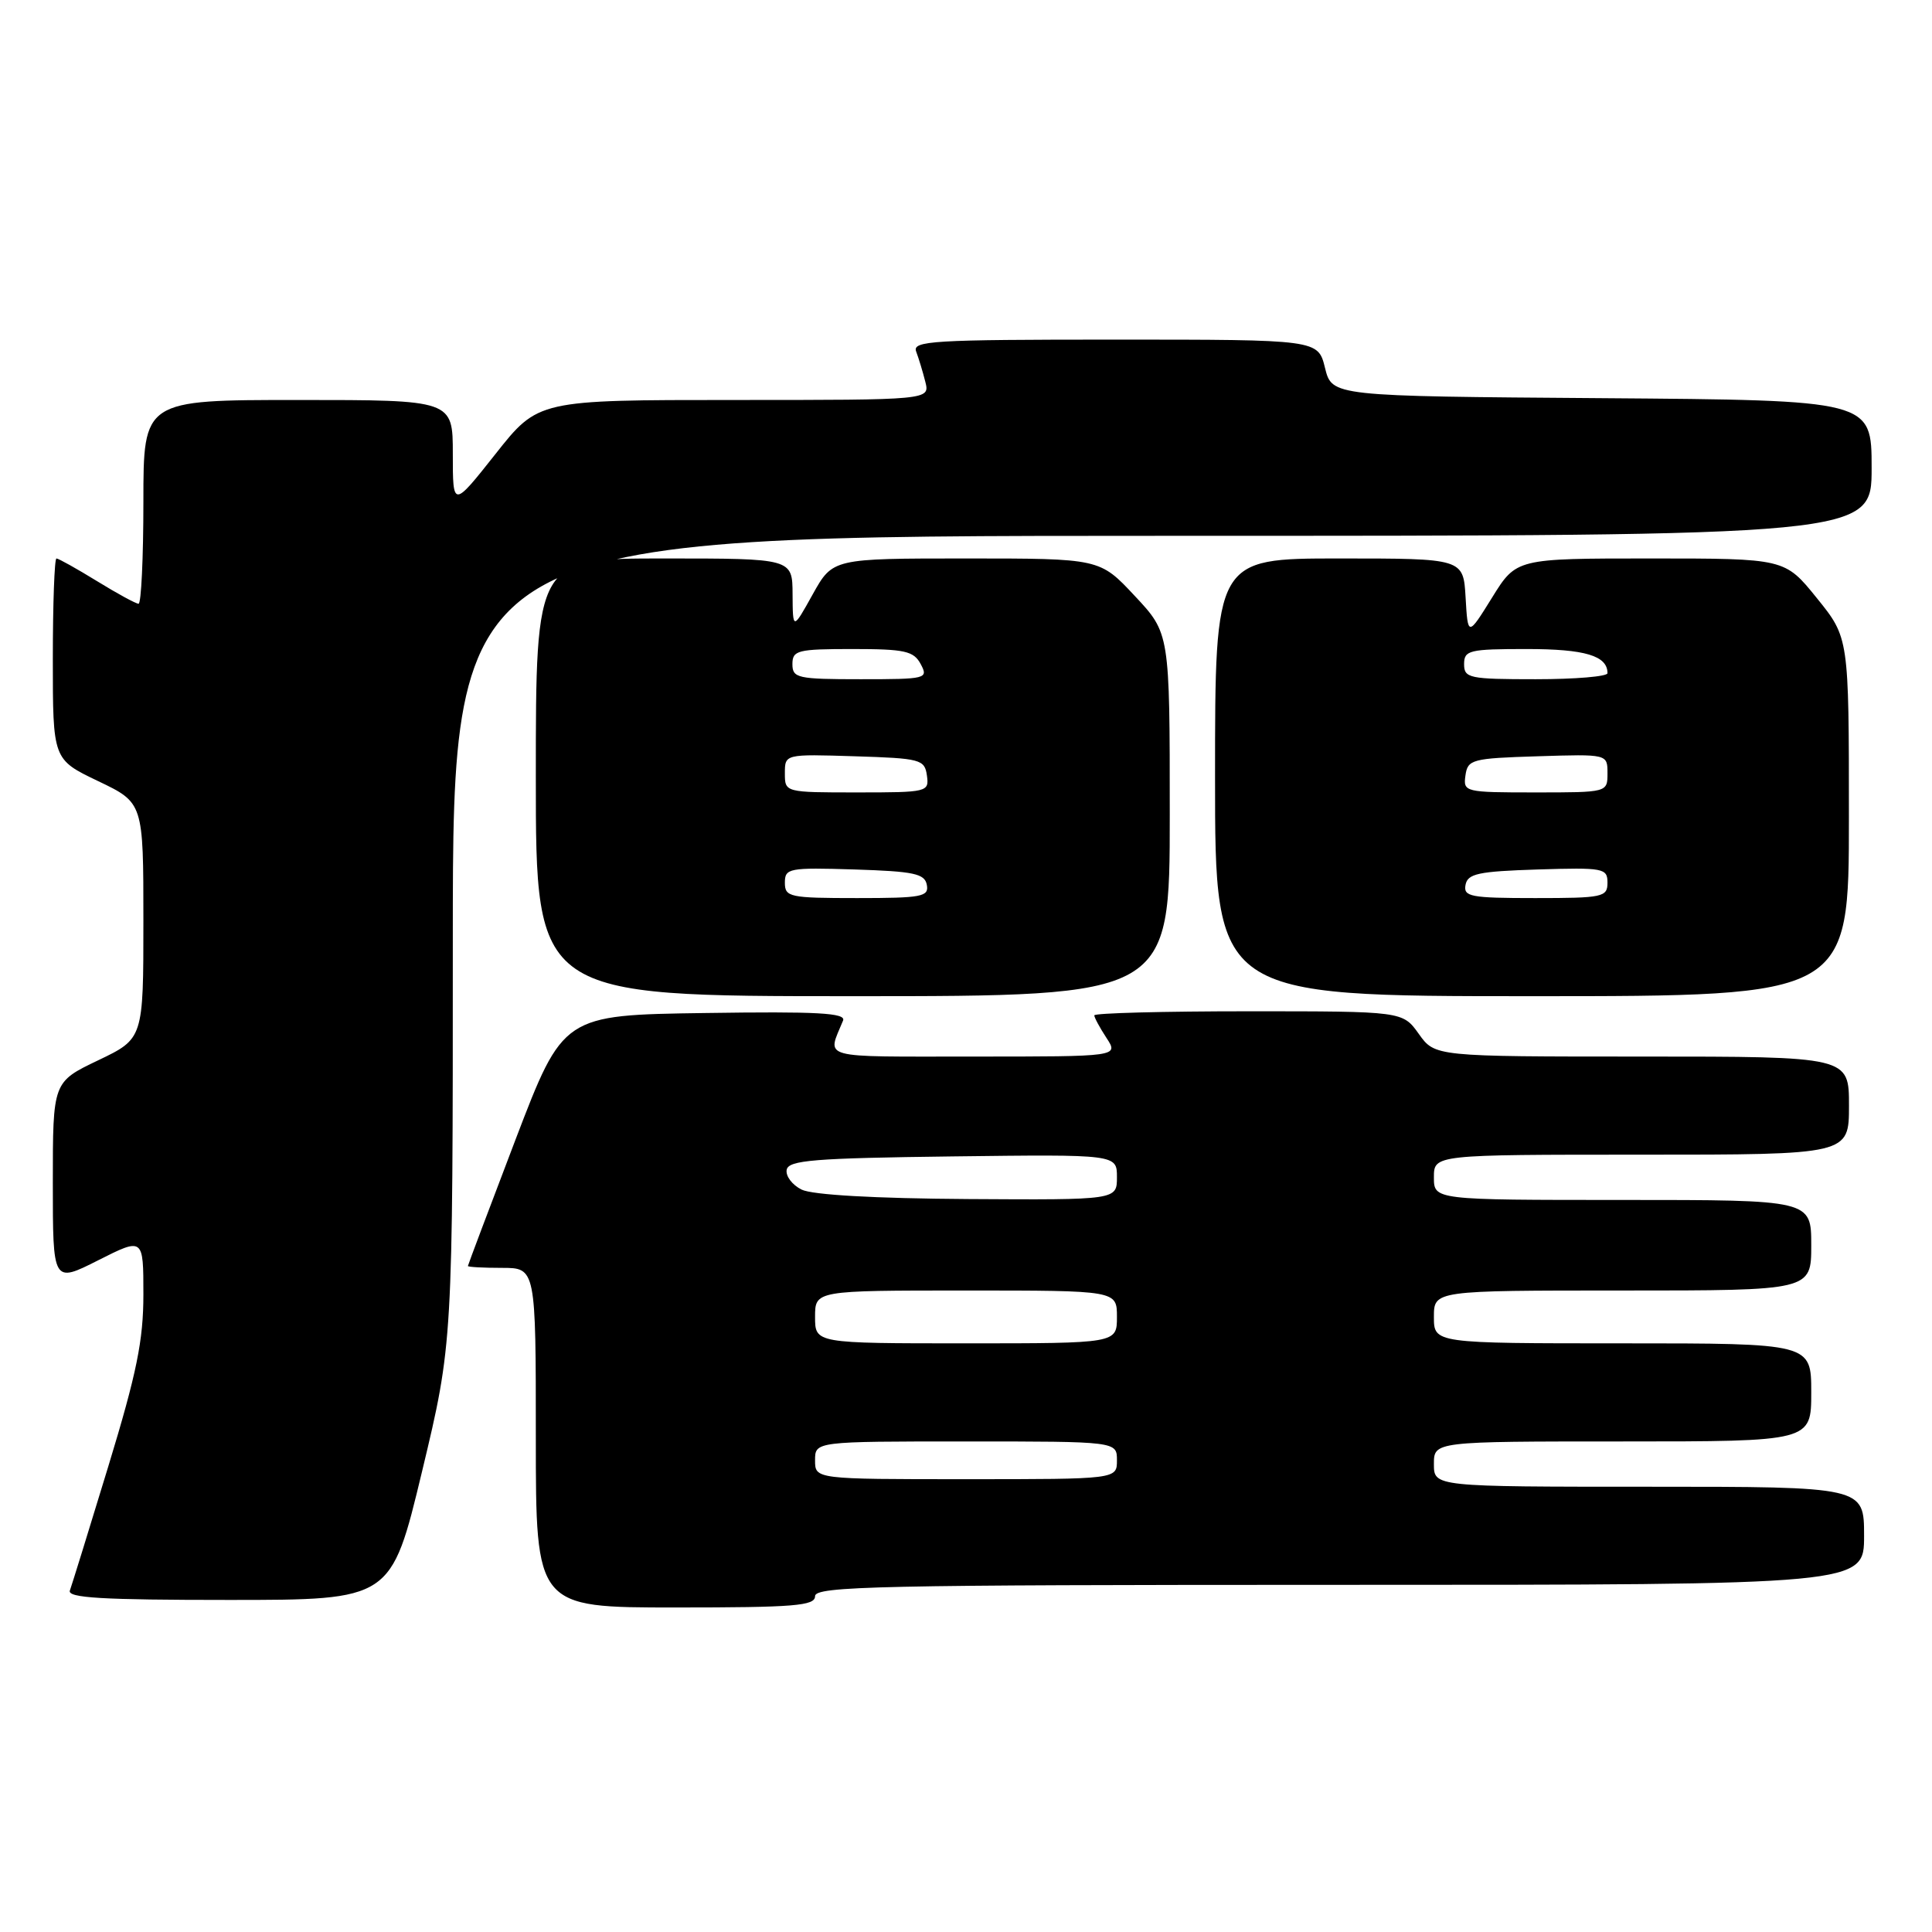<?xml version="1.0" encoding="UTF-8" standalone="no"?>
<!DOCTYPE svg PUBLIC "-//W3C//DTD SVG 1.1//EN" "http://www.w3.org/Graphics/SVG/1.1/DTD/svg11.dtd" >
<svg xmlns="http://www.w3.org/2000/svg" xmlns:xlink="http://www.w3.org/1999/xlink" version="1.1" viewBox="0 0 256 256">
 <g >
 <path fill="currentColor"
d=" M 108.00 211.50 C 108.00 210.18 116.39 210.00 177.50 210.00 C 247.00 210.00 247.00 210.00 247.00 203.50 C 247.00 197.00 247.00 197.00 218.50 197.00 C 190.00 197.00 190.00 197.00 190.00 194.00 C 190.00 191.00 190.00 191.00 215.00 191.00 C 240.00 191.00 240.00 191.00 240.00 184.50 C 240.00 178.00 240.00 178.00 215.00 178.00 C 190.00 178.00 190.00 178.00 190.00 174.50 C 190.00 171.00 190.00 171.00 215.00 171.00 C 240.00 171.00 240.00 171.00 240.00 165.00 C 240.00 159.00 240.00 159.00 215.00 159.00 C 190.00 159.00 190.00 159.00 190.00 156.00 C 190.00 153.00 190.00 153.00 217.50 153.00 C 245.00 153.00 245.00 153.00 245.00 146.50 C 245.00 140.00 245.00 140.00 217.57 140.00 C 190.14 140.00 190.14 140.00 188.00 137.00 C 185.86 134.00 185.86 134.00 165.43 134.00 C 154.19 134.00 145.00 134.24 145.00 134.54 C 145.00 134.83 145.73 136.18 146.62 137.54 C 148.23 140.00 148.23 140.00 129.01 140.00 C 108.20 140.00 109.60 140.39 111.71 135.23 C 112.12 134.22 108.34 134.01 93.43 134.23 C 74.62 134.50 74.62 134.50 68.31 151.00 C 64.85 160.07 62.01 167.61 62.00 167.75 C 62.00 167.89 64.03 168.00 66.50 168.00 C 71.00 168.00 71.00 168.00 71.00 190.50 C 71.00 213.00 71.00 213.00 89.50 213.00 C 105.28 213.00 108.00 212.78 108.00 211.50 Z  M 55.92 194.99 C 60.00 177.98 60.00 177.98 60.00 124.49 C 60.00 71.00 60.00 71.00 154.00 71.00 C 248.00 71.00 248.00 71.00 248.00 62.01 C 248.00 53.03 248.00 53.03 212.25 52.76 C 176.50 52.50 176.50 52.50 175.57 48.75 C 174.65 45.00 174.65 45.00 147.72 45.00 C 123.49 45.00 120.85 45.16 121.40 46.59 C 121.73 47.47 122.28 49.27 122.61 50.59 C 123.22 53.00 123.22 53.00 97.27 53.00 C 71.31 53.00 71.31 53.00 65.66 60.15 C 60.00 67.30 60.00 67.30 60.00 60.15 C 60.00 53.00 60.00 53.00 39.50 53.00 C 19.00 53.00 19.00 53.00 19.00 66.50 C 19.00 73.92 18.71 80.00 18.36 80.00 C 18.01 80.00 15.53 78.65 12.85 77.00 C 10.16 75.35 7.75 74.00 7.48 74.00 C 7.22 74.00 7.00 79.99 7.00 87.32 C 7.00 100.63 7.00 100.63 13.00 103.50 C 19.00 106.37 19.00 106.37 19.00 122.00 C 19.00 137.63 19.00 137.63 13.00 140.50 C 7.00 143.37 7.00 143.37 7.00 156.70 C 7.00 170.03 7.00 170.03 13.00 167.00 C 19.00 163.97 19.00 163.97 19.00 171.51 C 19.00 177.61 18.12 181.93 14.36 194.27 C 11.81 202.65 9.51 210.06 9.26 210.75 C 8.89 211.73 13.51 212.00 30.31 212.00 C 51.83 212.00 51.83 212.00 55.92 194.99 Z  M 155.00 107.96 C 155.00 83.91 155.00 83.91 150.36 78.96 C 145.73 74.00 145.73 74.00 128.03 74.00 C 110.34 74.00 110.34 74.00 107.69 78.75 C 105.05 83.50 105.05 83.50 105.02 78.75 C 105.00 74.00 105.00 74.00 88.00 74.00 C 71.00 74.00 71.00 74.00 71.00 103.00 C 71.00 132.00 71.00 132.00 113.00 132.00 C 155.00 132.00 155.00 132.00 155.00 107.96 Z  M 244.99 108.25 C 244.99 84.50 244.99 84.50 240.74 79.25 C 236.50 74.00 236.50 74.00 218.71 74.00 C 200.92 74.00 200.92 74.00 197.71 79.18 C 194.50 84.35 194.50 84.35 194.20 79.18 C 193.90 74.00 193.90 74.00 177.45 74.00 C 161.00 74.00 161.00 74.00 161.00 103.00 C 161.00 132.00 161.00 132.00 203.00 132.00 C 245.00 132.00 245.00 132.00 244.99 108.25 Z  M 108.00 193.50 C 108.00 191.00 108.00 191.00 128.00 191.00 C 148.00 191.00 148.00 191.00 148.00 193.50 C 148.00 196.00 148.00 196.00 128.00 196.00 C 108.00 196.00 108.00 196.00 108.00 193.50 Z  M 108.00 174.50 C 108.00 171.00 108.00 171.00 128.00 171.00 C 148.00 171.00 148.00 171.00 148.00 174.50 C 148.00 178.00 148.00 178.00 128.00 178.00 C 108.00 178.00 108.00 178.00 108.00 174.50 Z  M 106.22 157.63 C 104.97 157.01 104.08 155.83 104.24 155.00 C 104.48 153.73 107.87 153.46 126.26 153.23 C 148.00 152.96 148.00 152.96 148.00 155.98 C 148.00 159.00 148.00 159.00 128.25 158.88 C 115.88 158.80 107.65 158.33 106.22 157.63 Z  M 104.00 116.96 C 104.00 115.04 104.52 114.94 113.24 115.21 C 121.11 115.46 122.53 115.76 122.81 117.25 C 123.11 118.82 122.15 119.00 113.57 119.00 C 104.61 119.00 104.00 118.87 104.00 116.96 Z  M 104.00 102.46 C 104.00 99.92 104.00 99.92 113.25 100.21 C 121.98 100.48 122.52 100.63 122.82 102.75 C 123.13 104.95 122.92 105.00 113.57 105.00 C 104.00 105.00 104.00 105.00 104.00 102.46 Z  M 105.00 88.00 C 105.00 86.17 105.67 86.00 112.96 86.00 C 119.91 86.00 121.07 86.26 122.00 88.00 C 123.03 89.93 122.76 90.00 114.04 90.00 C 105.67 90.00 105.00 89.85 105.00 88.00 Z  M 194.19 117.25 C 194.47 115.76 195.89 115.46 203.76 115.21 C 212.48 114.94 213.00 115.04 213.00 116.96 C 213.00 118.87 212.39 119.00 203.43 119.00 C 194.85 119.00 193.89 118.82 194.19 117.25 Z  M 194.18 102.75 C 194.48 100.63 195.02 100.48 203.75 100.21 C 213.00 99.92 213.00 99.92 213.00 102.46 C 213.00 105.00 213.00 105.00 203.43 105.00 C 194.08 105.00 193.87 104.95 194.18 102.75 Z  M 194.00 88.00 C 194.00 86.16 194.67 86.00 202.30 86.00 C 210.04 86.00 213.00 86.89 213.00 89.20 C 213.00 89.64 208.72 90.00 203.50 90.00 C 194.67 90.00 194.00 89.86 194.00 88.00 Z "/>
</g>
</svg>